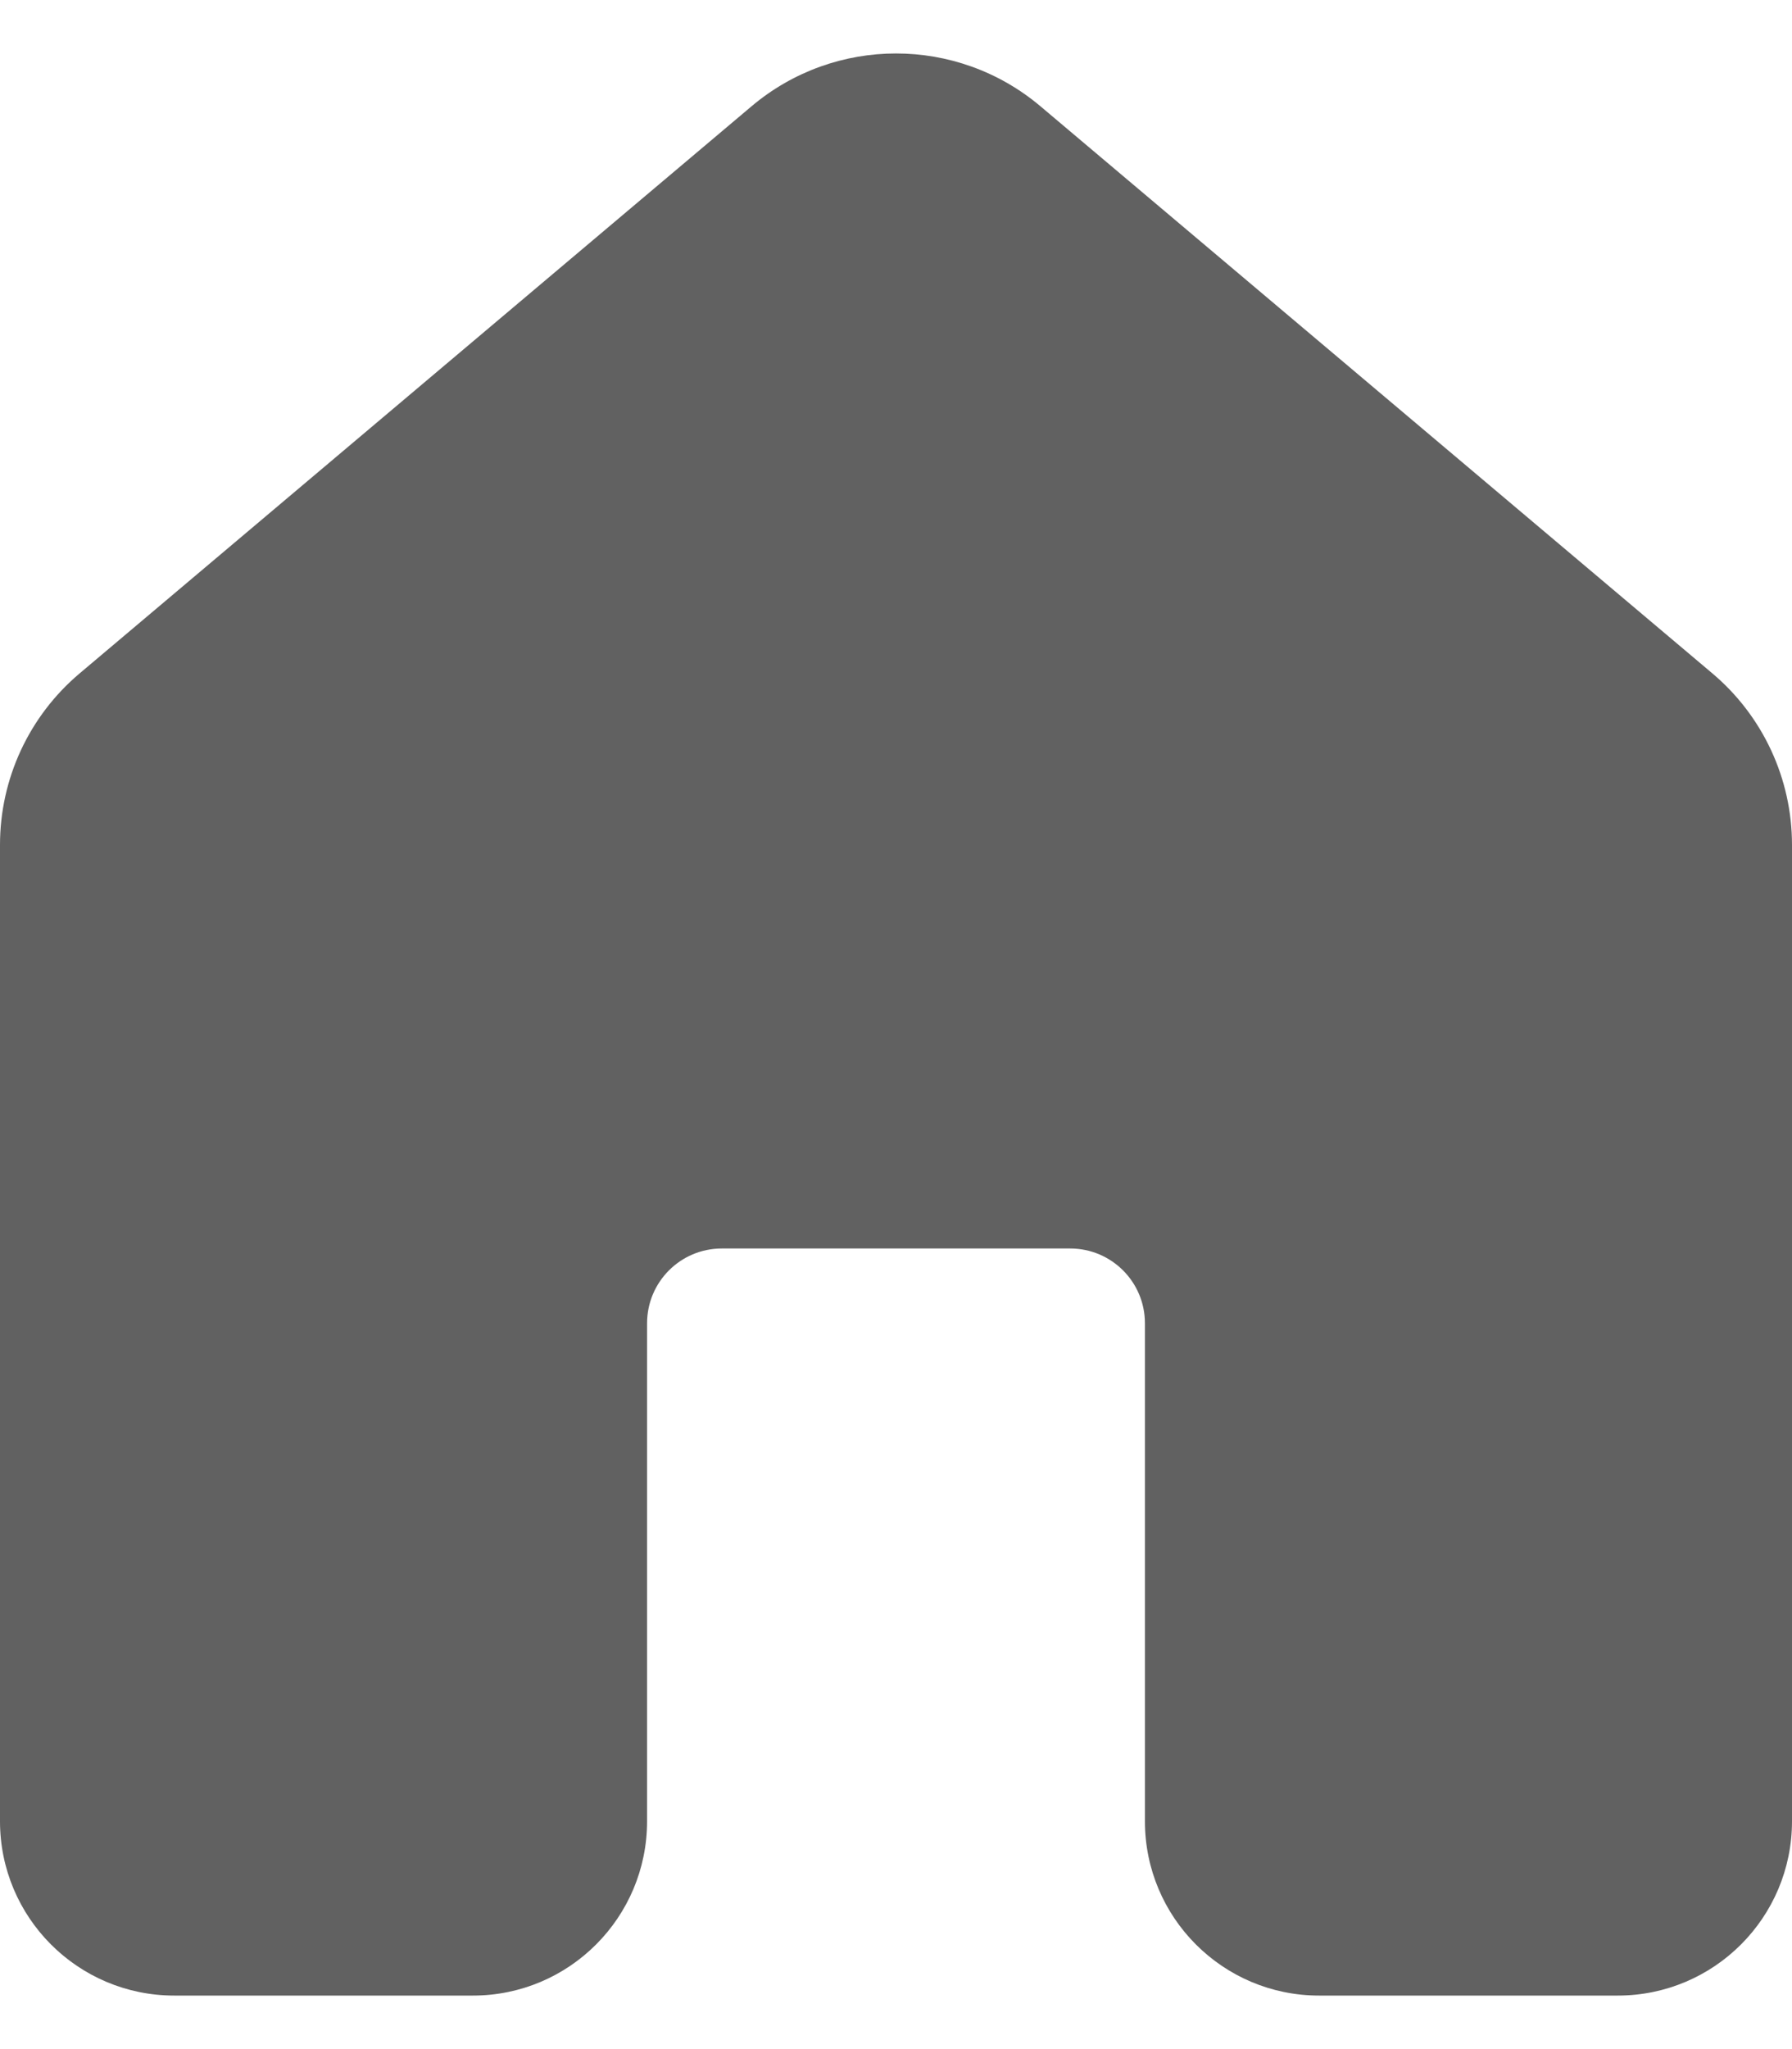 <svg width="21" height="24" viewBox="0 0 21 24" fill="none" xmlns="http://www.w3.org/2000/svg">
<path d="M8.807 1.245C9.785 0.42 11.215 0.42 12.193 1.245L20.068 7.888C20.659 8.387 21 9.121 21 9.895V21.331C21 22.459 20.086 23.373 18.958 23.373H15.458C14.331 23.373 13.417 22.459 13.417 21.331V15.498C13.417 15.015 13.025 14.623 12.542 14.623H8.458C7.975 14.623 7.583 15.015 7.583 15.498V21.331C7.583 22.459 6.669 23.373 5.542 23.373H2.042C0.914 23.373 0 22.459 0 21.331V9.895C0 9.121 0.341 8.387 0.932 7.888L8.807 1.245Z" fill="#616161"/>
</svg>
